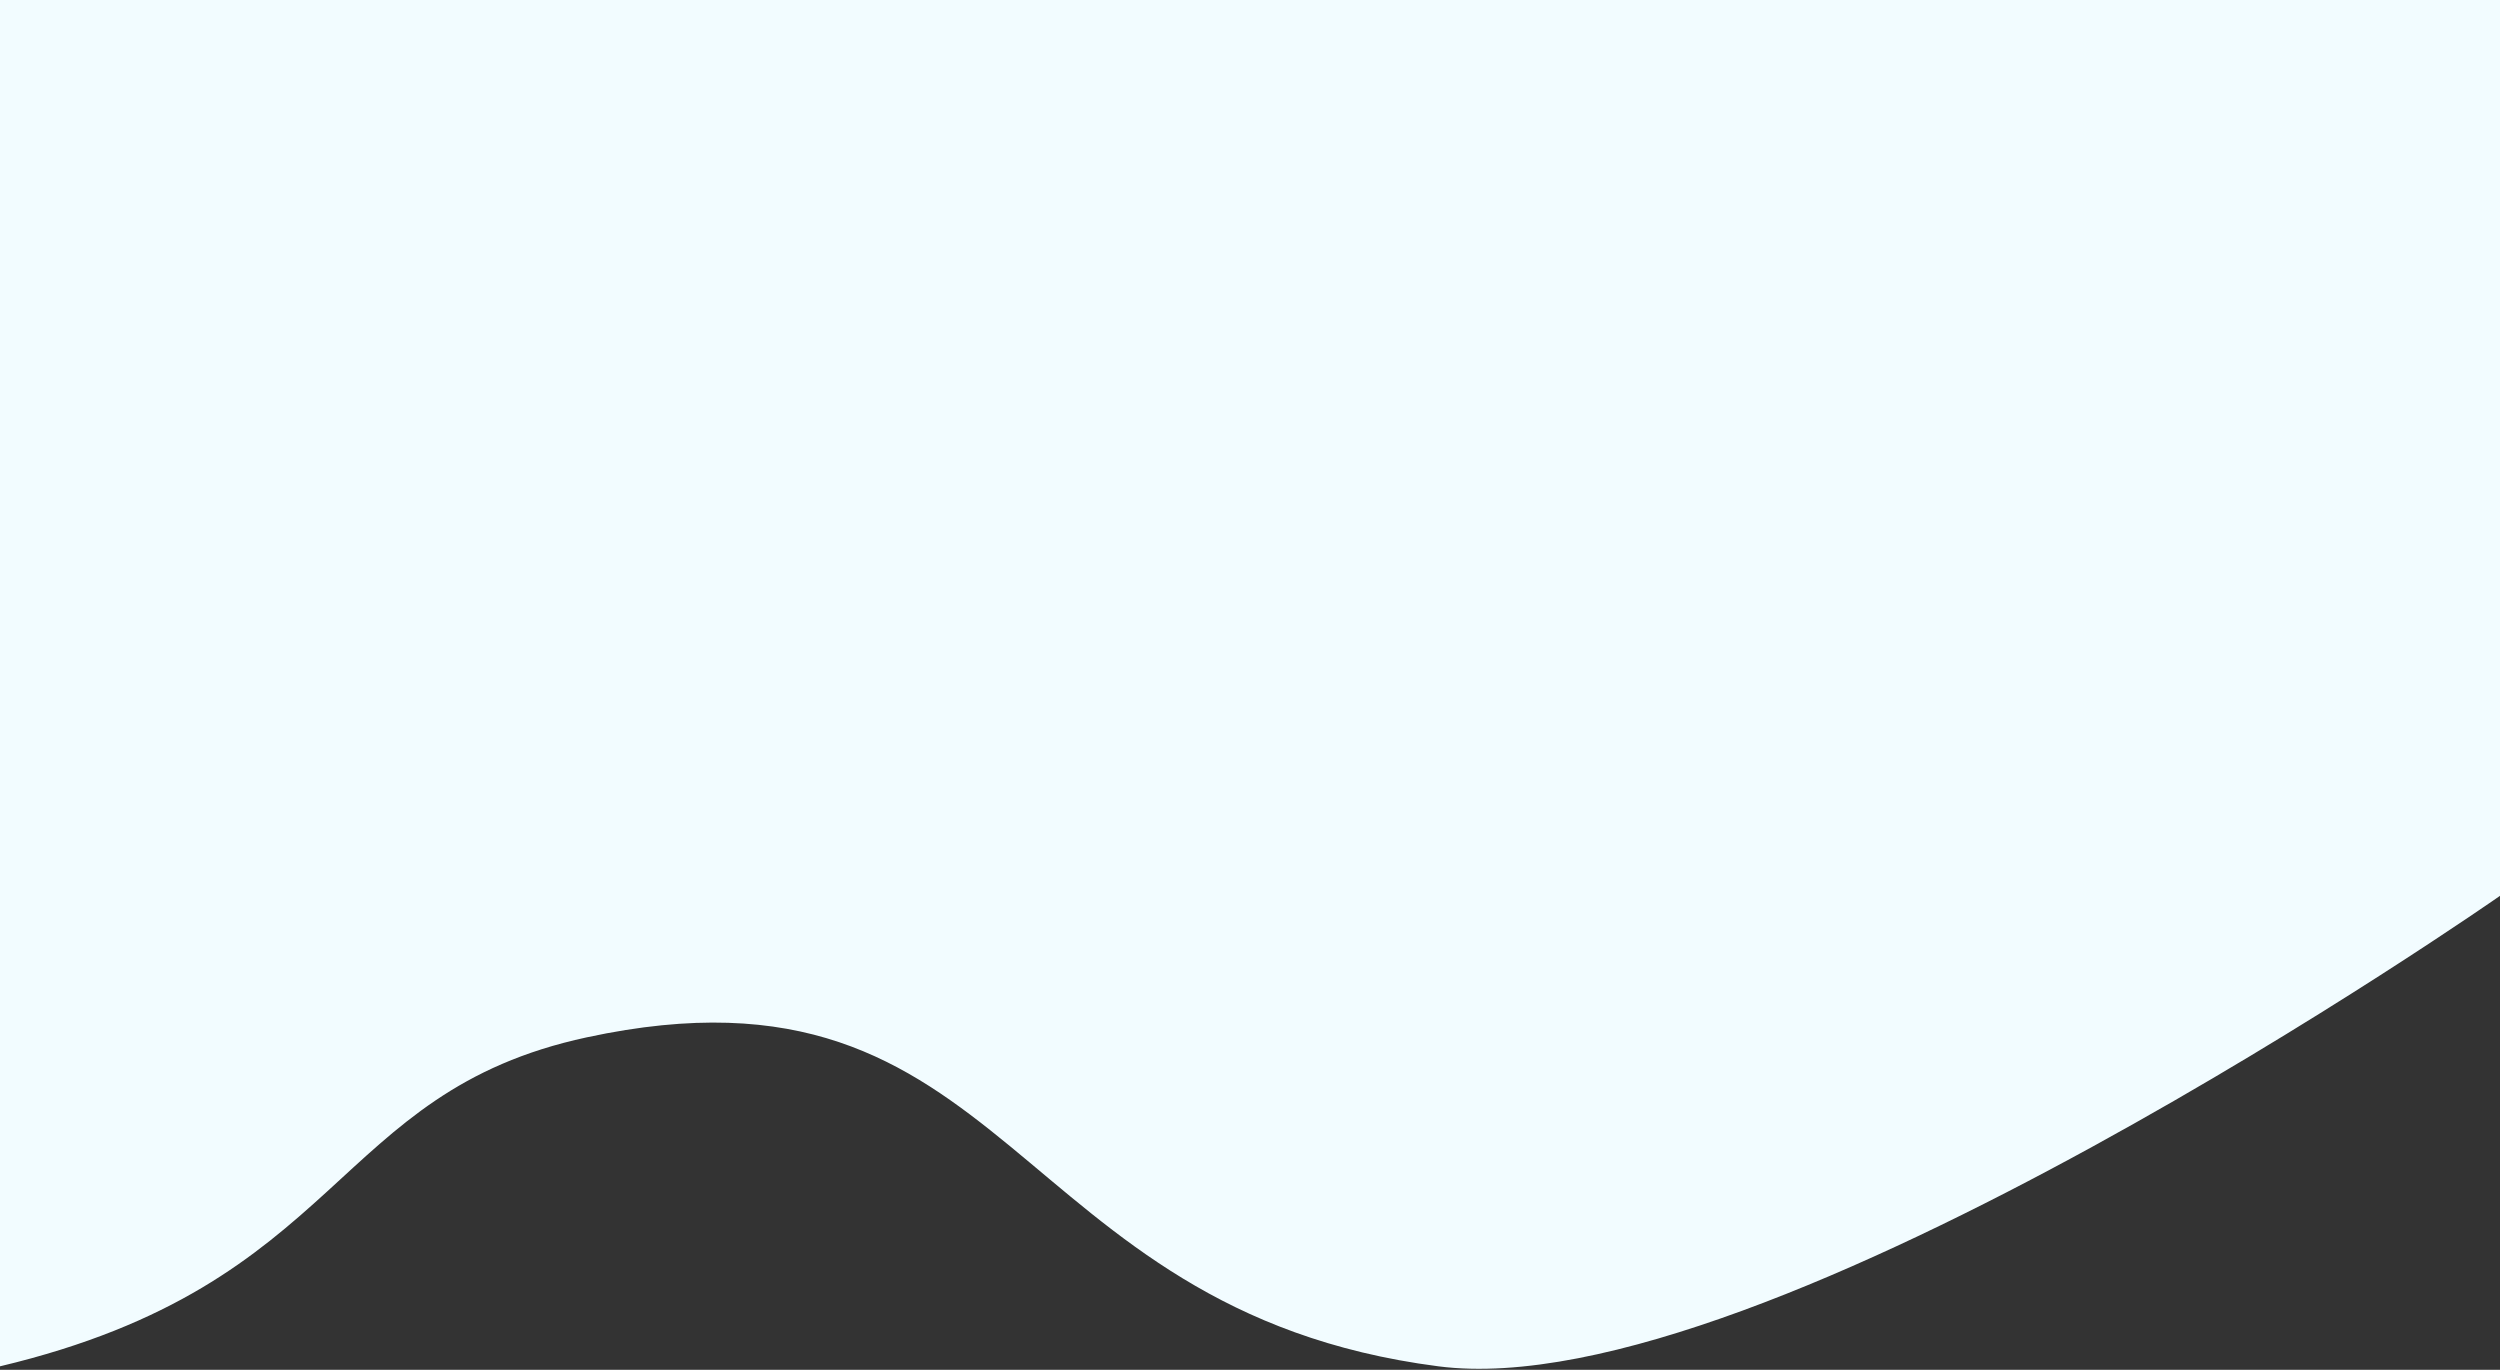 <svg width="1440" height="789" viewBox="0 0 1440 789" fill="none" xmlns="http://www.w3.org/2000/svg">
<rect x="0" y="0" width="1440" height="789" fill="#333333" stroke="none"/>
<path d="M-3.05176e-05 -4.36306e-05H1440V516C1440 516 1017.11 811.391 828.5 787C579.26 754.769 583.684 544.598 338 597.5C190.063 629.354 199.5 739.5 -3.05176e-05 787C-3.05176e-05 479.657 -3.05176e-05 -4.36306e-05 -3.05176e-05 -4.36306e-05Z" fill="#F2FCFF"/>
</svg>
